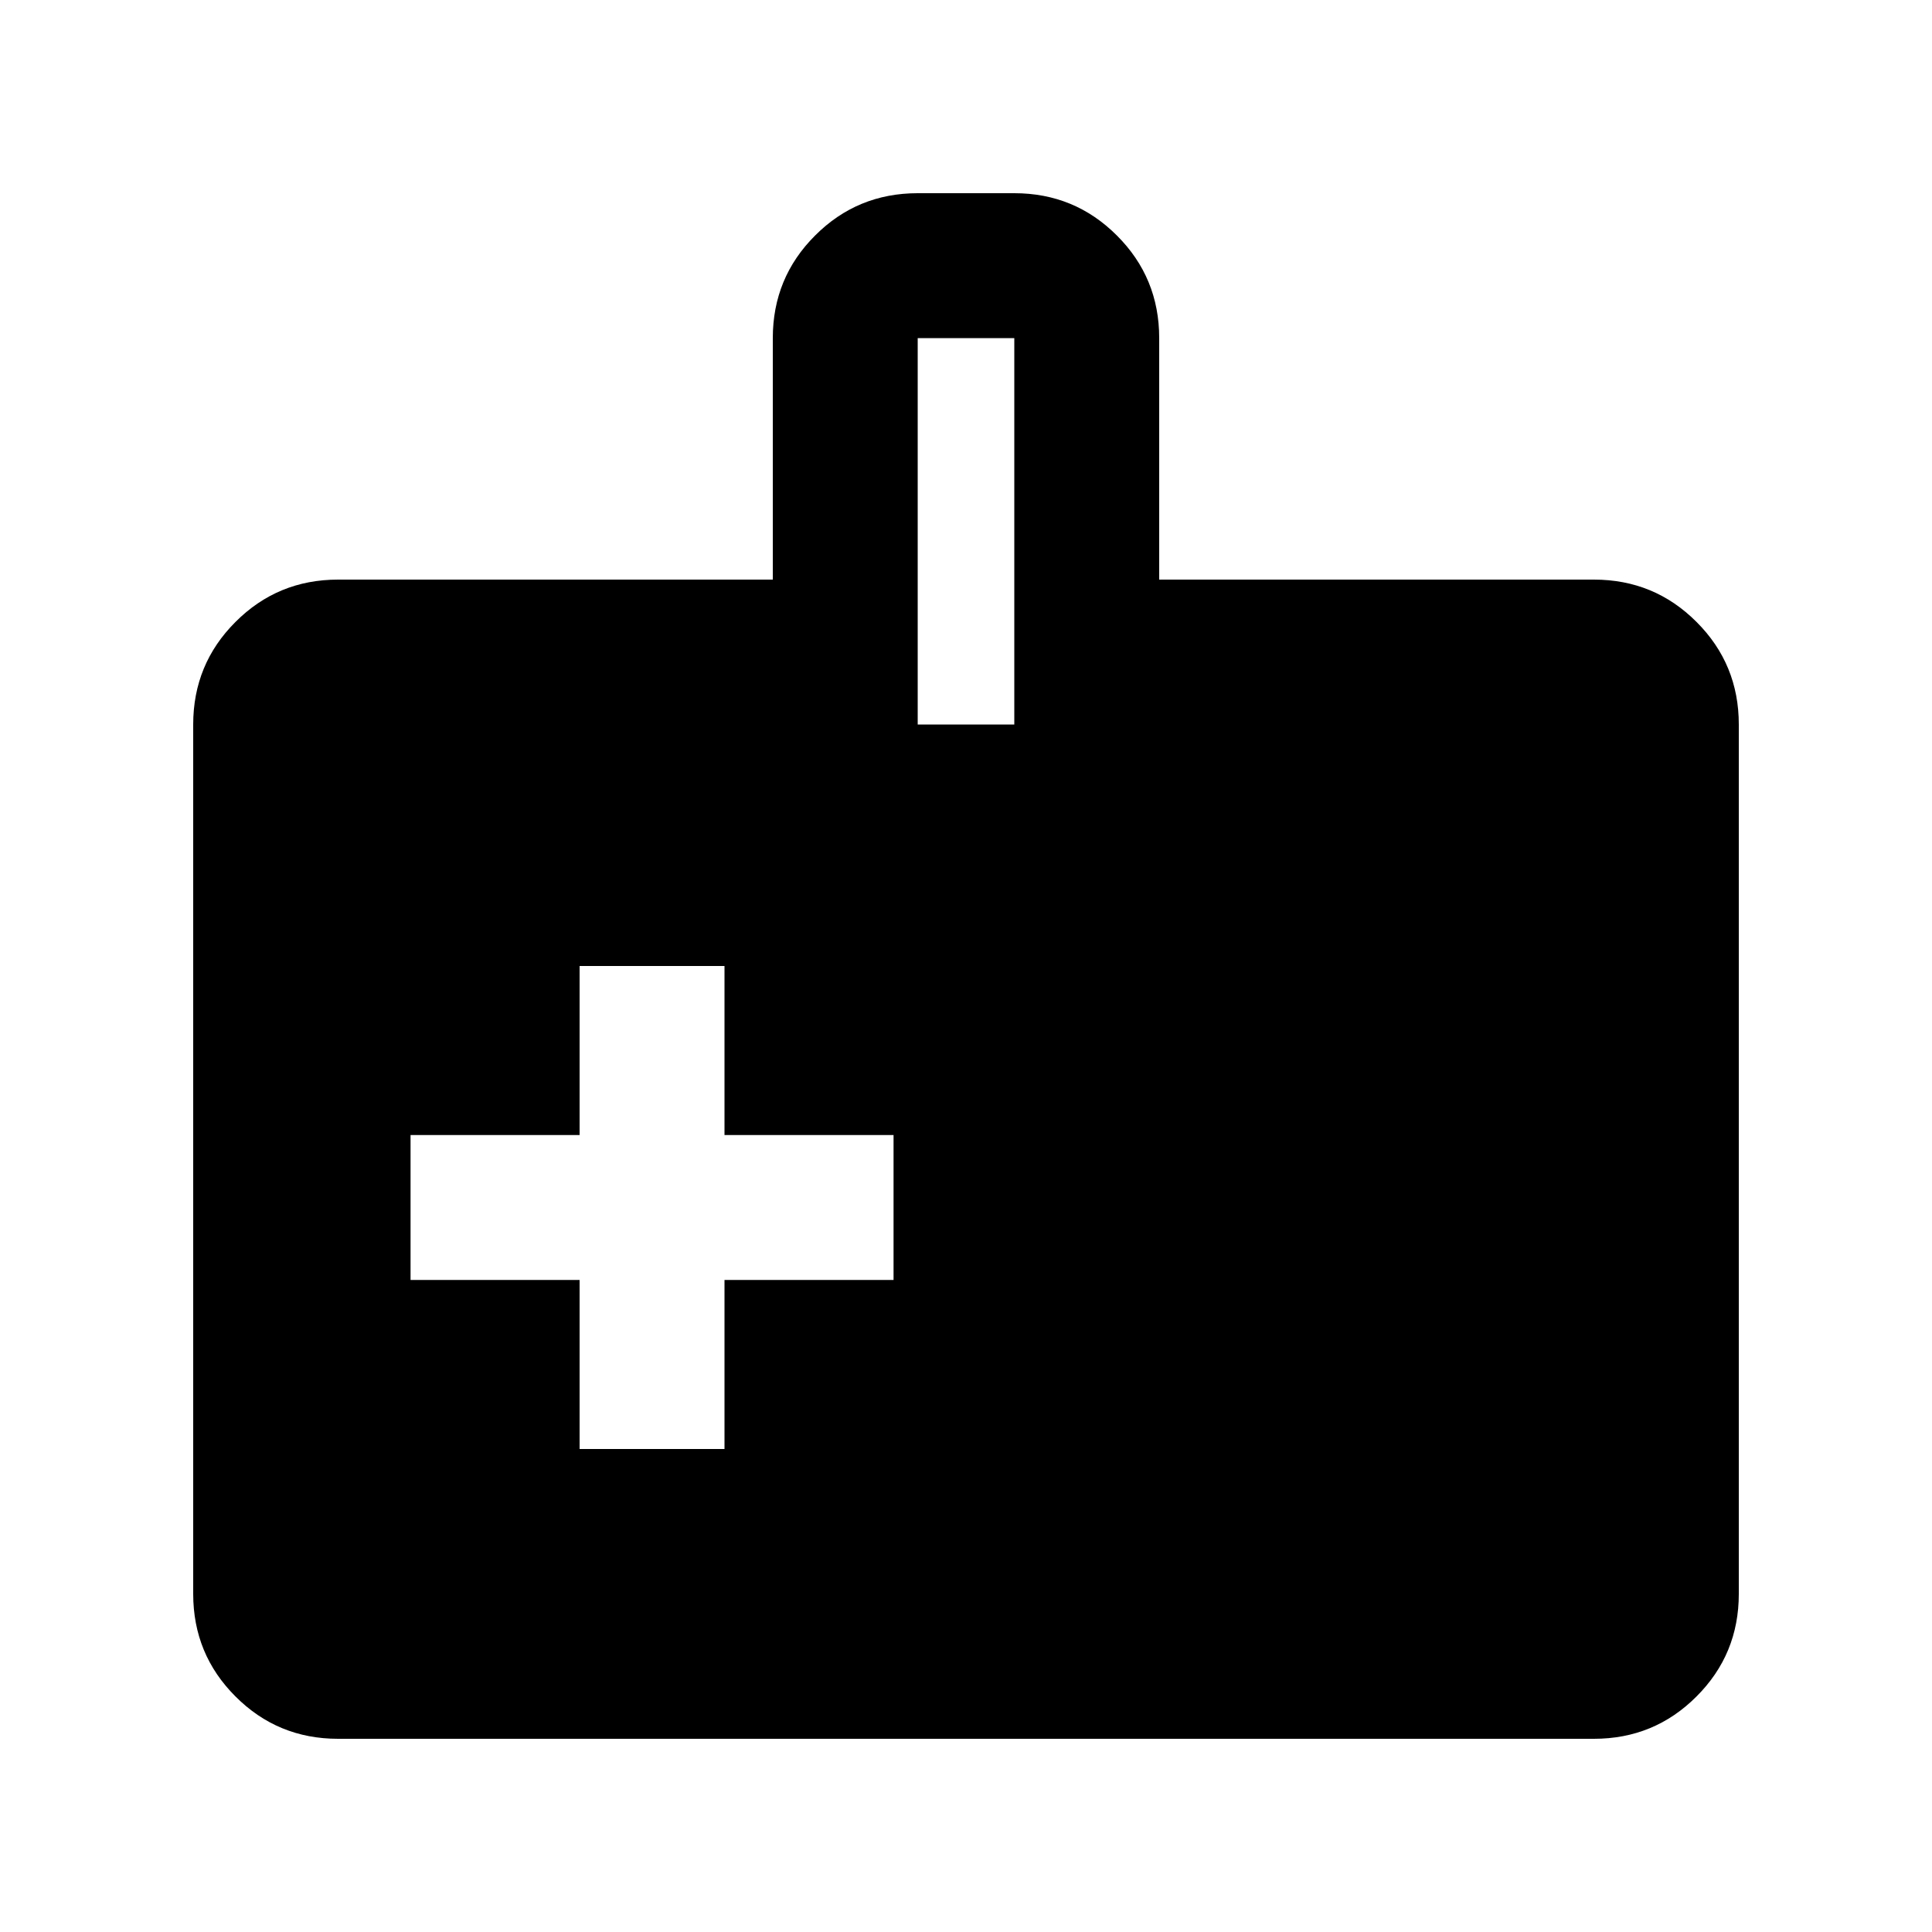 <svg xmlns="http://www.w3.org/2000/svg" height="20" width="20"><path d="M9.25 13.25v-1.5H7.5V10H6v1.75H4.25v1.5H6V15h1.5v-1.75ZM14 14.5h-3.25v-1H14Zm1.75-2.5h-5v-1h5ZM3.5 18q-.625 0-1.062-.438Q2 17.125 2 16.5v-9q0-.625.438-1.062Q2.875 6 3.5 6H8V3.5q0-.625.438-1.062Q8.875 2 9.5 2h1q.625 0 1.062.438Q12 2.875 12 3.5V6h4.5q.625 0 1.062.438Q18 6.875 18 7.5v9q0 .625-.438 1.062Q17.125 18 16.5 18Zm6-10.5h1v-4h-1Z"/></svg>